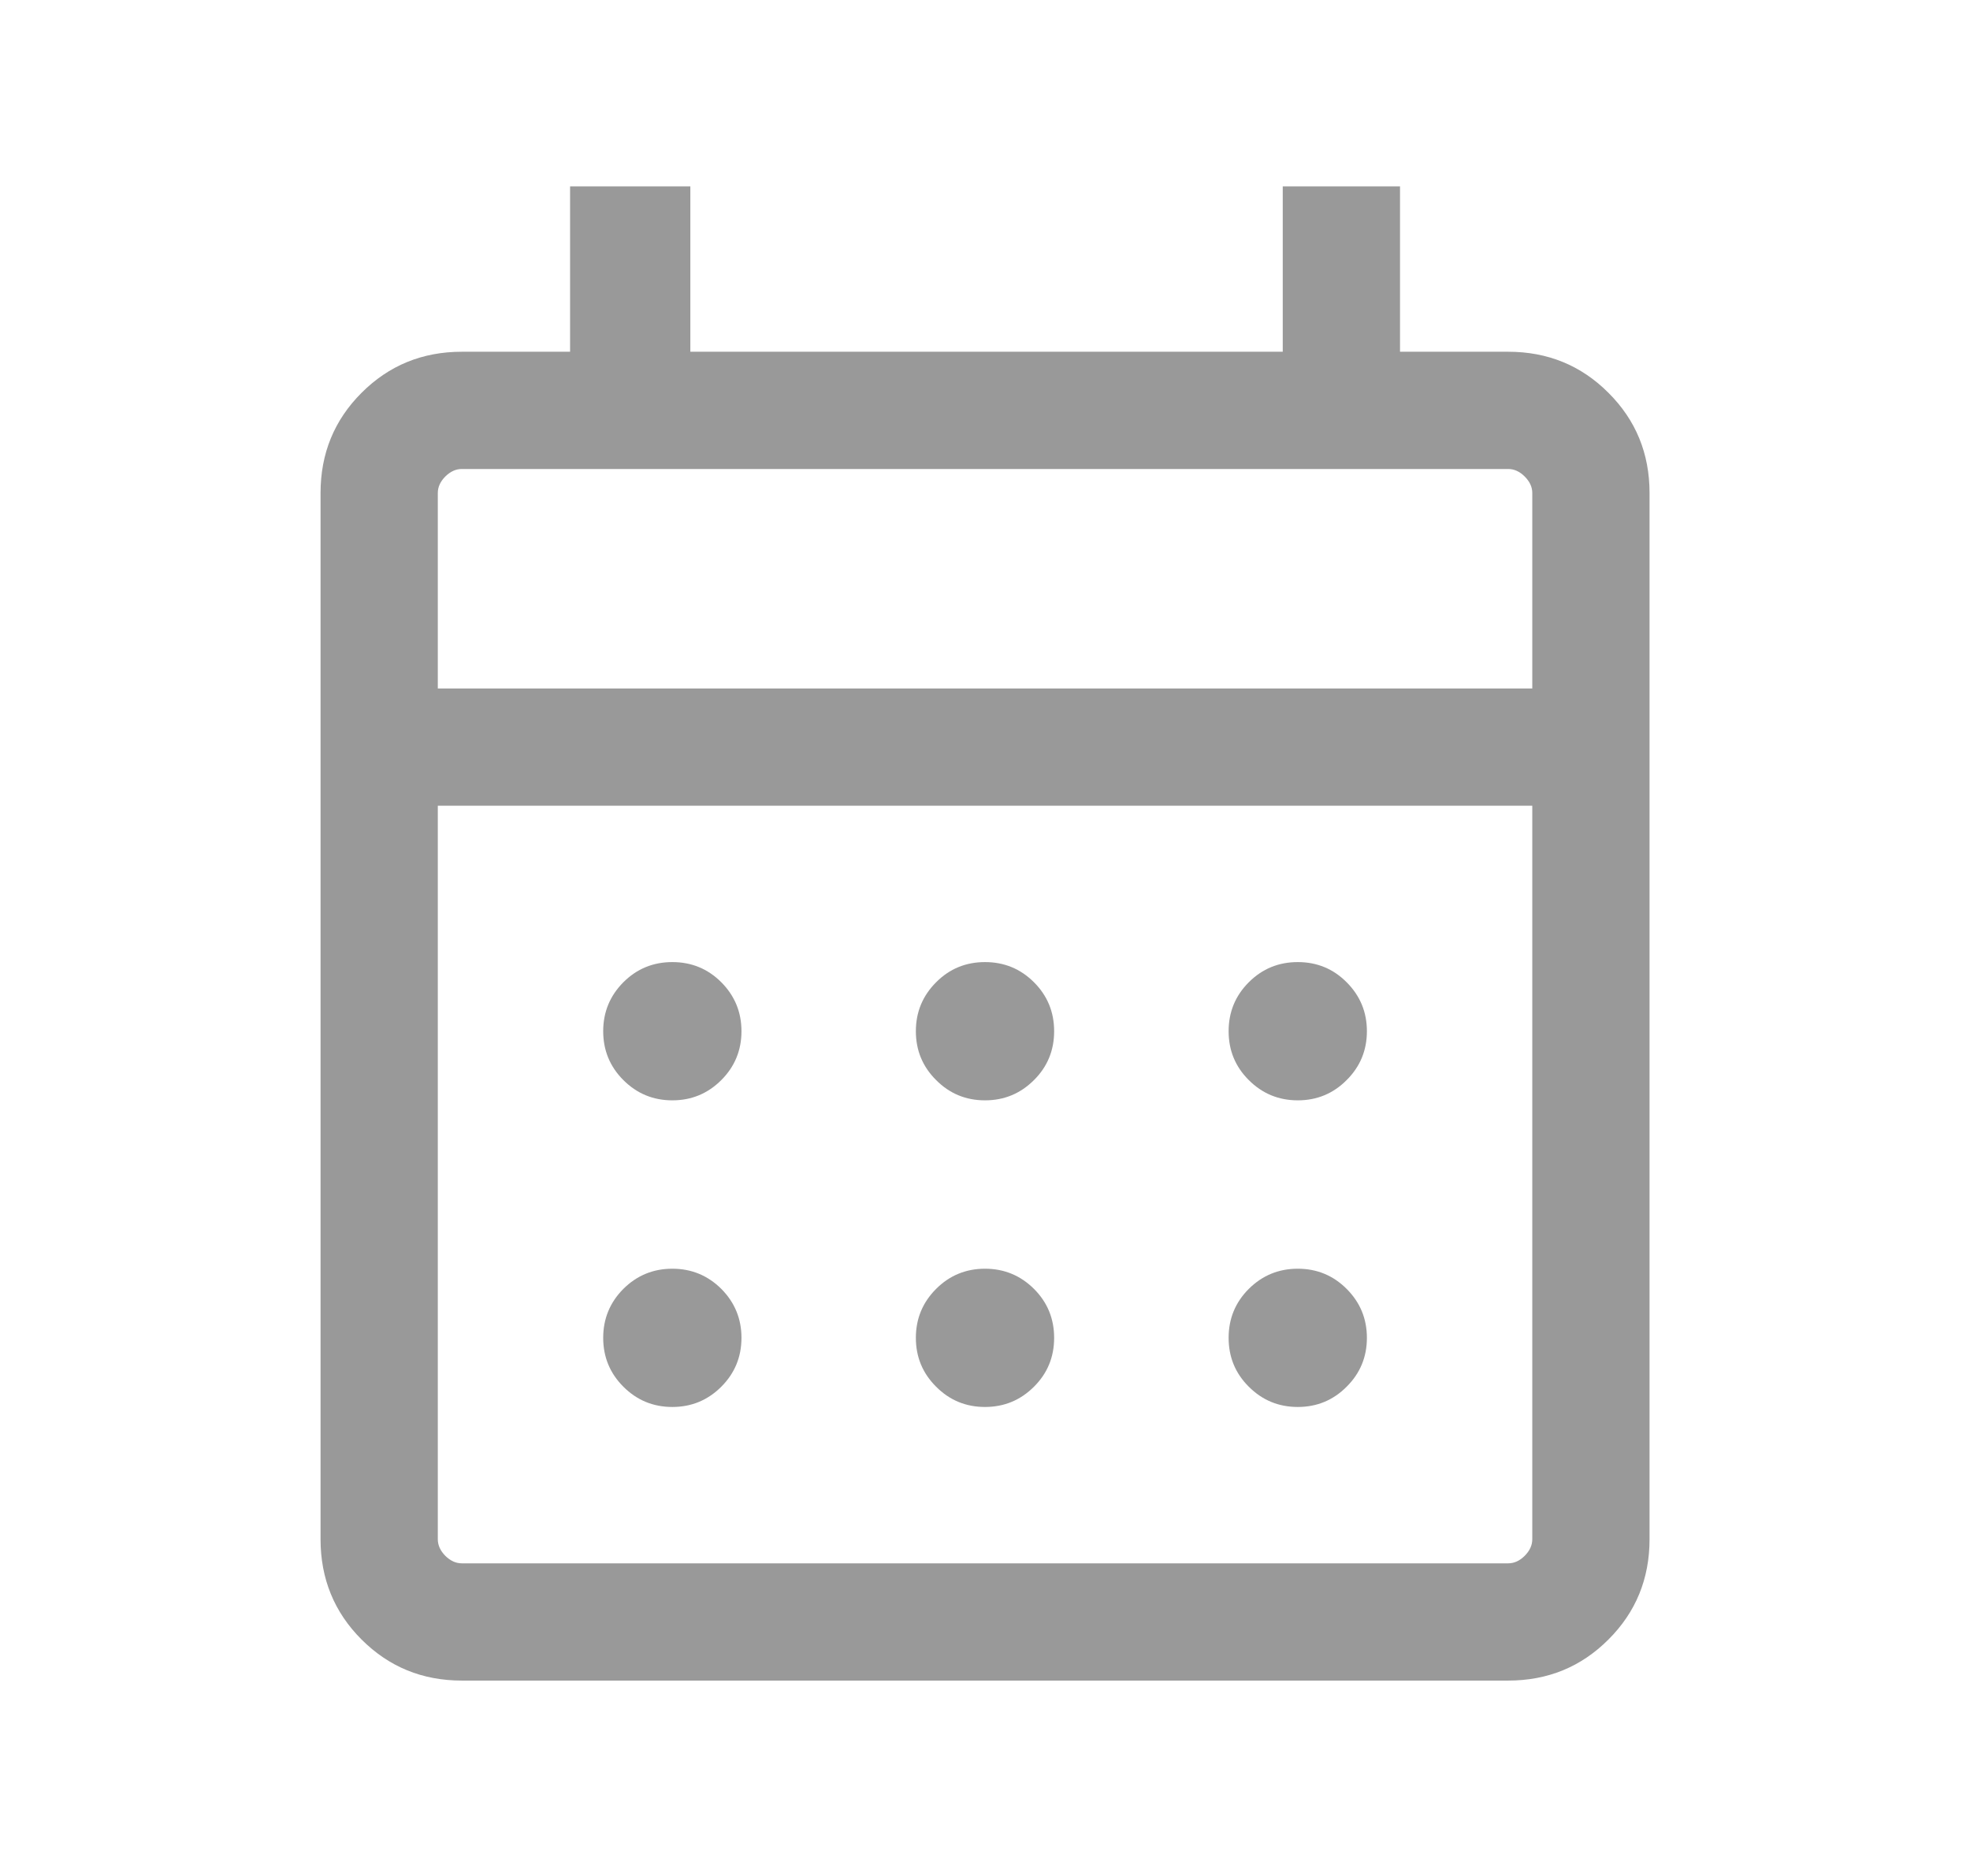 <svg width="21" height="20" viewBox="0 0 21 20" fill="none" xmlns="http://www.w3.org/2000/svg">
<path d="M4.923 17.917C4.502 17.917 4.146 17.771 3.854 17.479C3.563 17.188 3.417 16.831 3.417 16.41V5.256C3.417 4.835 3.563 4.479 3.854 4.188C4.146 3.896 4.502 3.75 4.923 3.75H6.077V1.987H7.359V3.75H13.674V1.987H14.924V3.75H16.077C16.498 3.75 16.855 3.896 17.146 4.188C17.438 4.479 17.584 4.835 17.584 5.256V16.41C17.584 16.831 17.438 17.188 17.146 17.479C16.855 17.771 16.498 17.917 16.077 17.917H4.923ZM4.923 16.667H16.077C16.141 16.667 16.2 16.64 16.253 16.587C16.307 16.533 16.334 16.474 16.334 16.41V8.59H4.667V16.41C4.667 16.474 4.694 16.533 4.747 16.587C4.801 16.64 4.859 16.667 4.923 16.667ZM4.667 7.34H16.334V5.256C16.334 5.192 16.307 5.134 16.253 5.08C16.2 5.027 16.141 5 16.077 5H4.923C4.859 5 4.801 5.027 4.747 5.08C4.694 5.134 4.667 5.192 4.667 5.256V7.34ZM10.5 11.731C10.296 11.731 10.122 11.659 9.979 11.515C9.835 11.372 9.763 11.198 9.763 10.994C9.763 10.79 9.835 10.616 9.979 10.472C10.122 10.328 10.296 10.257 10.5 10.257C10.704 10.257 10.878 10.328 11.022 10.472C11.166 10.616 11.237 10.79 11.237 10.994C11.237 11.198 11.166 11.372 11.022 11.515C10.878 11.659 10.704 11.731 10.5 11.731ZM7.167 11.731C6.963 11.731 6.789 11.659 6.645 11.515C6.502 11.372 6.43 11.198 6.43 10.994C6.43 10.79 6.502 10.616 6.645 10.472C6.789 10.328 6.963 10.257 7.167 10.257C7.371 10.257 7.545 10.328 7.689 10.472C7.832 10.616 7.904 10.79 7.904 10.994C7.904 11.198 7.832 11.372 7.689 11.515C7.545 11.659 7.371 11.731 7.167 11.731ZM13.834 11.731C13.63 11.731 13.456 11.659 13.312 11.515C13.168 11.372 13.097 11.198 13.097 10.994C13.097 10.79 13.168 10.616 13.312 10.472C13.456 10.328 13.63 10.257 13.834 10.257C14.038 10.257 14.212 10.328 14.355 10.472C14.499 10.616 14.571 10.79 14.571 10.994C14.571 11.198 14.499 11.372 14.355 11.515C14.212 11.659 14.038 11.731 13.834 11.731ZM10.5 15C10.296 15 10.122 14.928 9.979 14.784C9.835 14.641 9.763 14.467 9.763 14.263C9.763 14.059 9.835 13.885 9.979 13.741C10.122 13.598 10.296 13.526 10.5 13.526C10.704 13.526 10.878 13.598 11.022 13.741C11.166 13.885 11.237 14.059 11.237 14.263C11.237 14.467 11.166 14.641 11.022 14.784C10.878 14.928 10.704 15 10.5 15ZM7.167 15C6.963 15 6.789 14.928 6.645 14.784C6.502 14.641 6.43 14.467 6.43 14.263C6.43 14.059 6.502 13.885 6.645 13.741C6.789 13.598 6.963 13.526 7.167 13.526C7.371 13.526 7.545 13.598 7.689 13.741C7.832 13.885 7.904 14.059 7.904 14.263C7.904 14.467 7.832 14.641 7.689 14.784C7.545 14.928 7.371 15 7.167 15ZM13.834 15C13.63 15 13.456 14.928 13.312 14.784C13.168 14.641 13.097 14.467 13.097 14.263C13.097 14.059 13.168 13.885 13.312 13.741C13.456 13.598 13.63 13.526 13.834 13.526C14.038 13.526 14.212 13.598 14.355 13.741C14.499 13.885 14.571 14.059 14.571 14.263C14.571 14.467 14.499 14.641 14.355 14.784C14.212 14.928 14.038 15 13.834 15Z" fill="#999999"/>
</svg>
